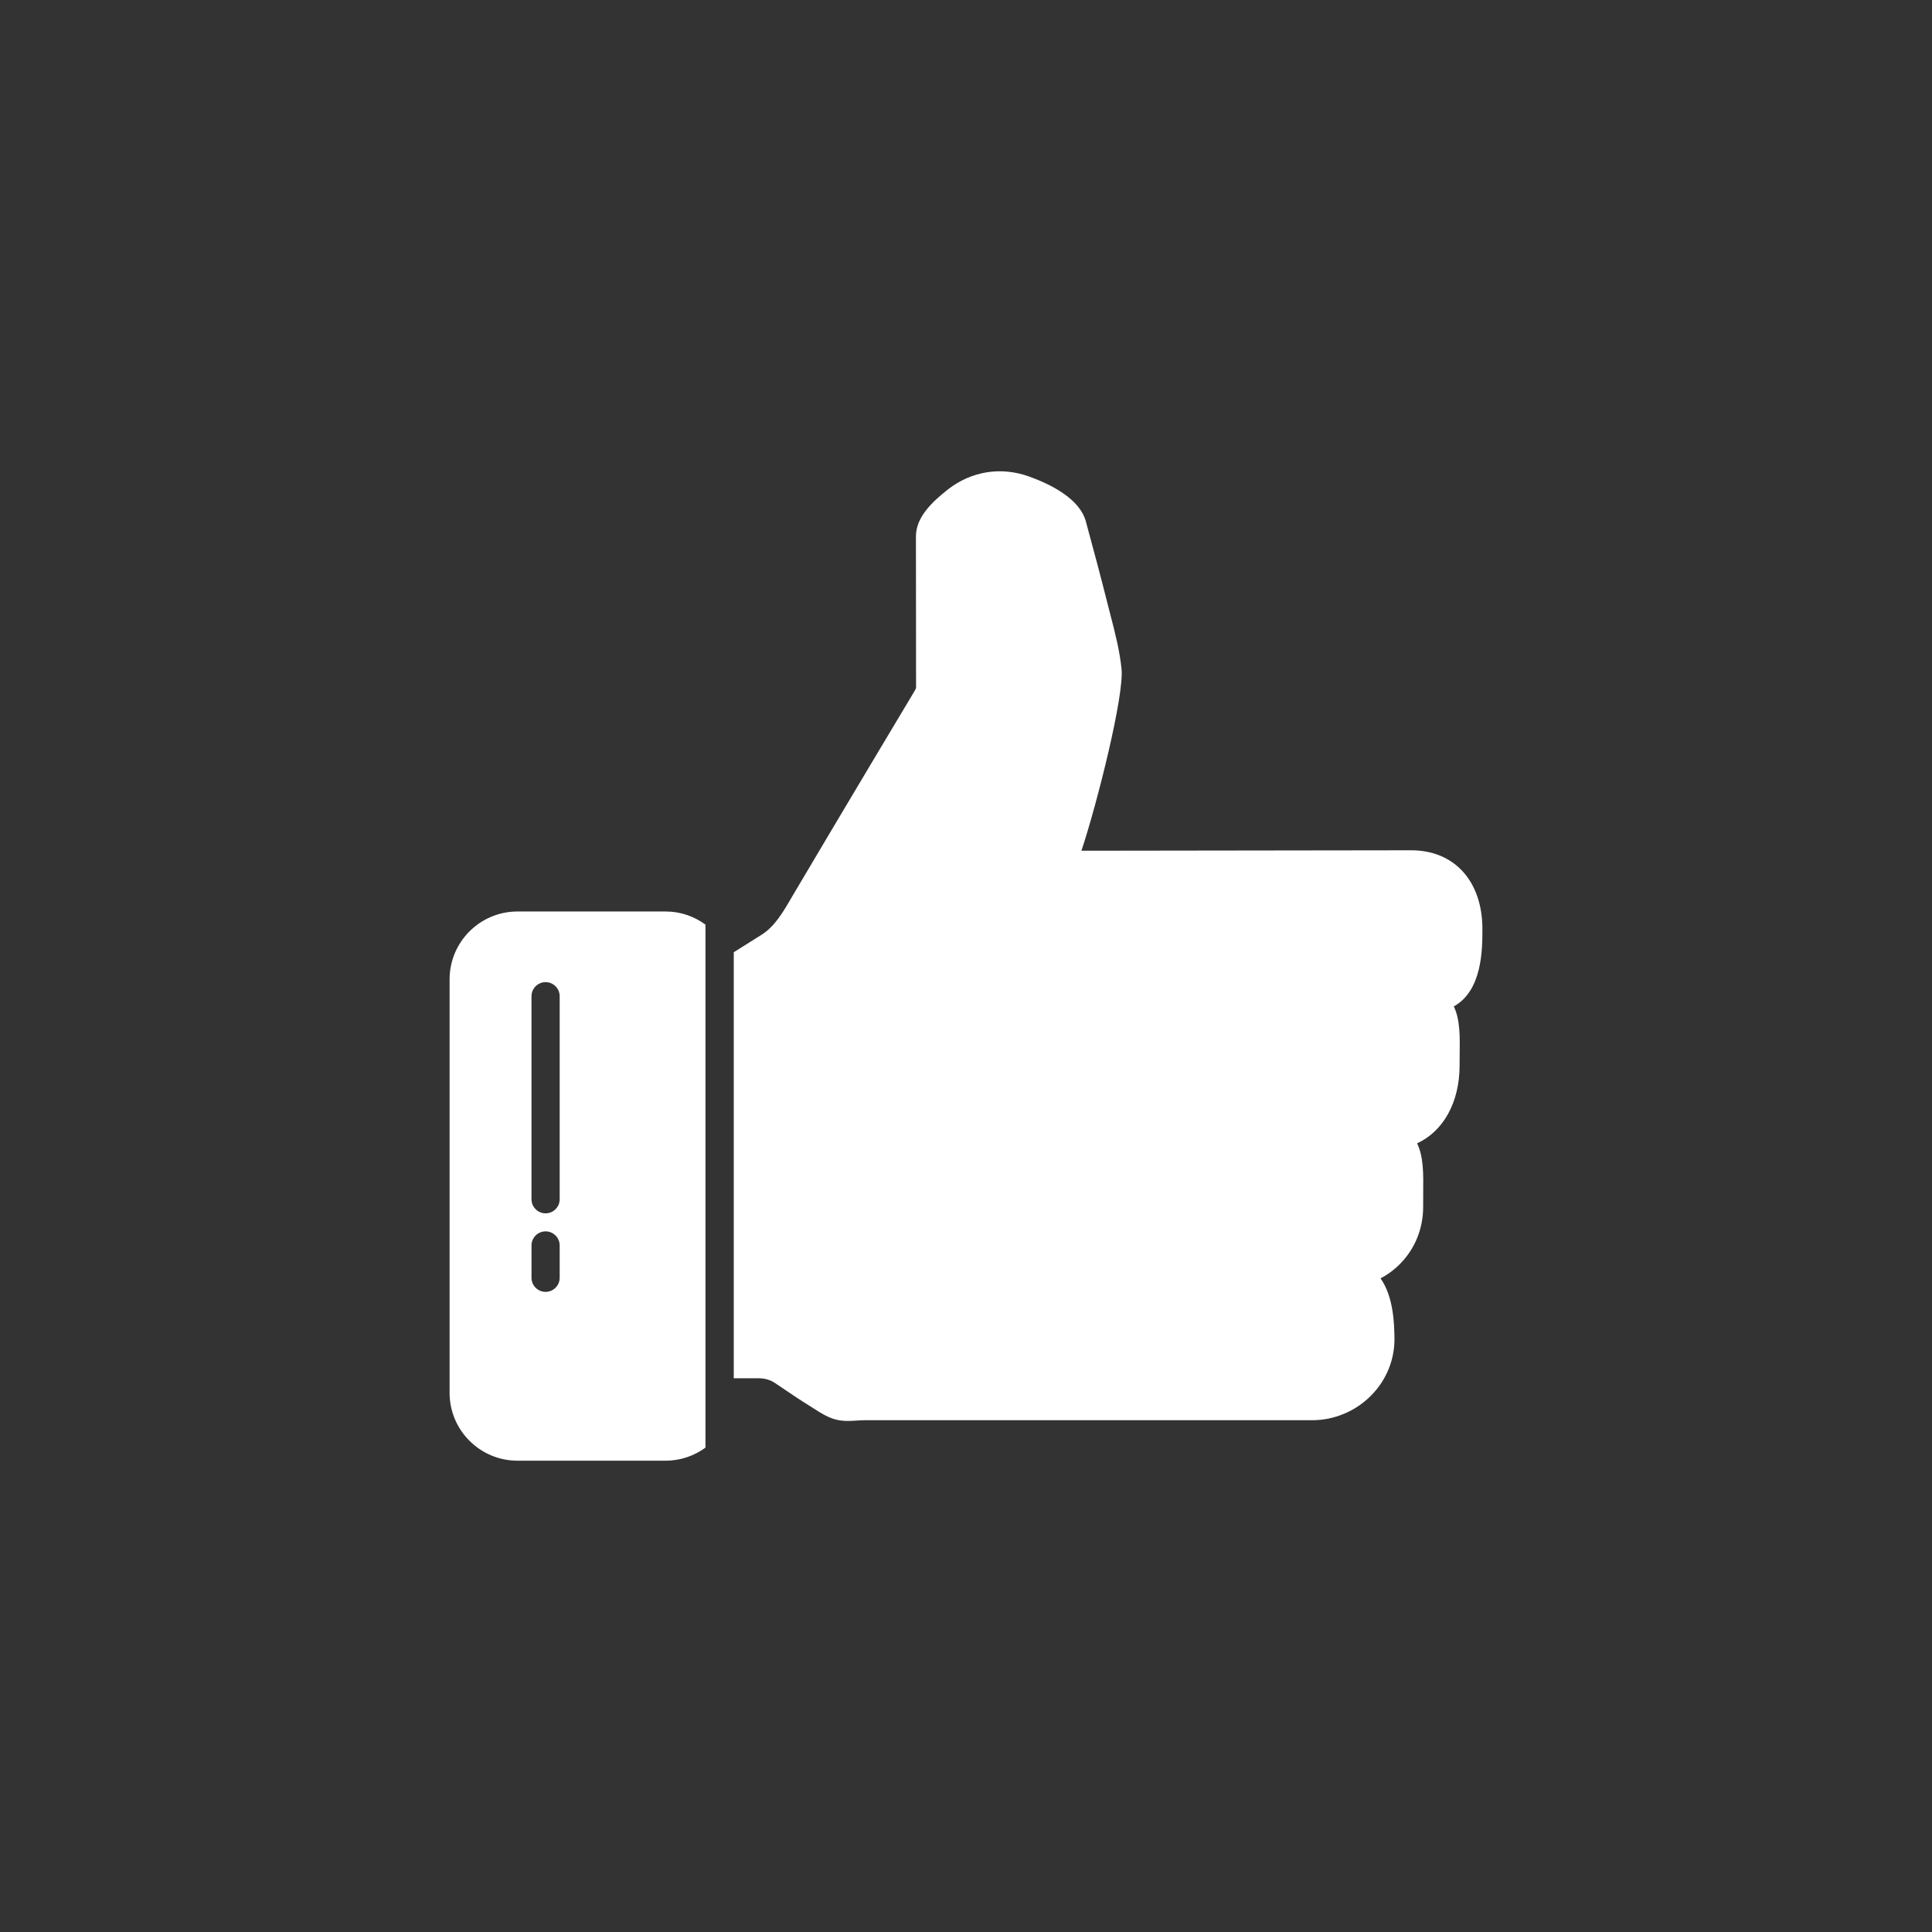           <svg class='thumb-icon' version='1.1' viewBox='0 0 48 48' xml:space='preserve' xmlns='http://www.w3.org/2000/svg' xmlns:xlink='http://www.w3.org/1999/xlink'><rect x="0" y="0" width="48" height="48" fill="#333333" stroke="none"/><g id='Padding__x26__Artboard'/><g id='Icons'><g><path d='M35.061,21.125c1.074,0,1.769,0.769,1.769,1.958    c0,0.497,0,1.527-0.711,1.921c0.158,0.325,0.152,0.746,0.146,1.186l-0.002,0.282    c0,0.924-0.411,1.638-1.056,1.934c0.162,0.331,0.157,0.76,0.152,1.209l-0.001,0.349    c0.005,0.548-0.199,1.059-0.577,1.44c-0.144,0.145-0.306,0.265-0.482,0.356    c0.326,0.462,0.339,1.136,0.346,1.468c0.011,0.539-0.194,1.05-0.576,1.439    c-0.385,0.393-0.92,0.618-1.468,0.618l-4.803-0.001c-0.011,0.001-0.021,0.001-0.032,0.001h-6.3    c-0.055,0-0.111,0.004-0.169,0.008c-0.072,0.005-0.149,0.01-0.228,0.01    c-0.105,0-0.215-0.009-0.327-0.041c-0.195-0.056-0.367-0.167-0.519-0.265l-0.107-0.068    c-0.23-0.142-0.453-0.292-0.676-0.443l-0.182-0.123c-0.117-0.079-0.255-0.12-0.401-0.12h-0.627    v-0.7v-9.059v-0.826l0.689-0.433c0.331-0.208,0.538-0.565,0.758-0.945l0.993-1.674    c0.678-1.139,1.357-2.278,2.039-3.416c0.019-0.032,0.043-0.072,0.047-0.088    c0.004-0.015,0.004-0.062,0.003-0.09l-0.003-3.686c-0-0.477,0.401-0.856,0.794-1.165    c0.584-0.457,1.32-0.574,2.021-0.321c0.559,0.202,1.257,0.56,1.407,1.116    c0.185,0.683,0.369,1.365,0.541,2.052l0.073,0.284c0.111,0.429,0.226,0.873,0.272,1.327    c0.068,0.657-0.6,3.323-0.996,4.517L35.061,21.125z' style='fill:#fff;'/><path d='M12.855,22.646c-0.929,0-1.685,0.756-1.685,1.685v10.274    c0,0.929,0.756,1.685,1.685,1.685h3.687c0.369,0,0.707-0.122,0.985-0.324v-1.361V24.33v-1.358    c-0.277-0.203-0.615-0.326-0.985-0.326H12.855z M13.205,31.746v-0.803c0-0.193,0.157-0.35,0.35-0.35    s0.35,0.157,0.35,0.35v0.803c0,0.193-0.157,0.35-0.35,0.35S13.205,31.939,13.205,31.746z     M13.905,29.795c0,0.193-0.157,0.35-0.35,0.35s-0.35-0.157-0.35-0.35v-5.044    c0-0.193,0.157-0.35,0.35-0.35s0.35,0.157,0.35,0.35V29.795z' style='fill:#fff;'/></g></g></svg>
